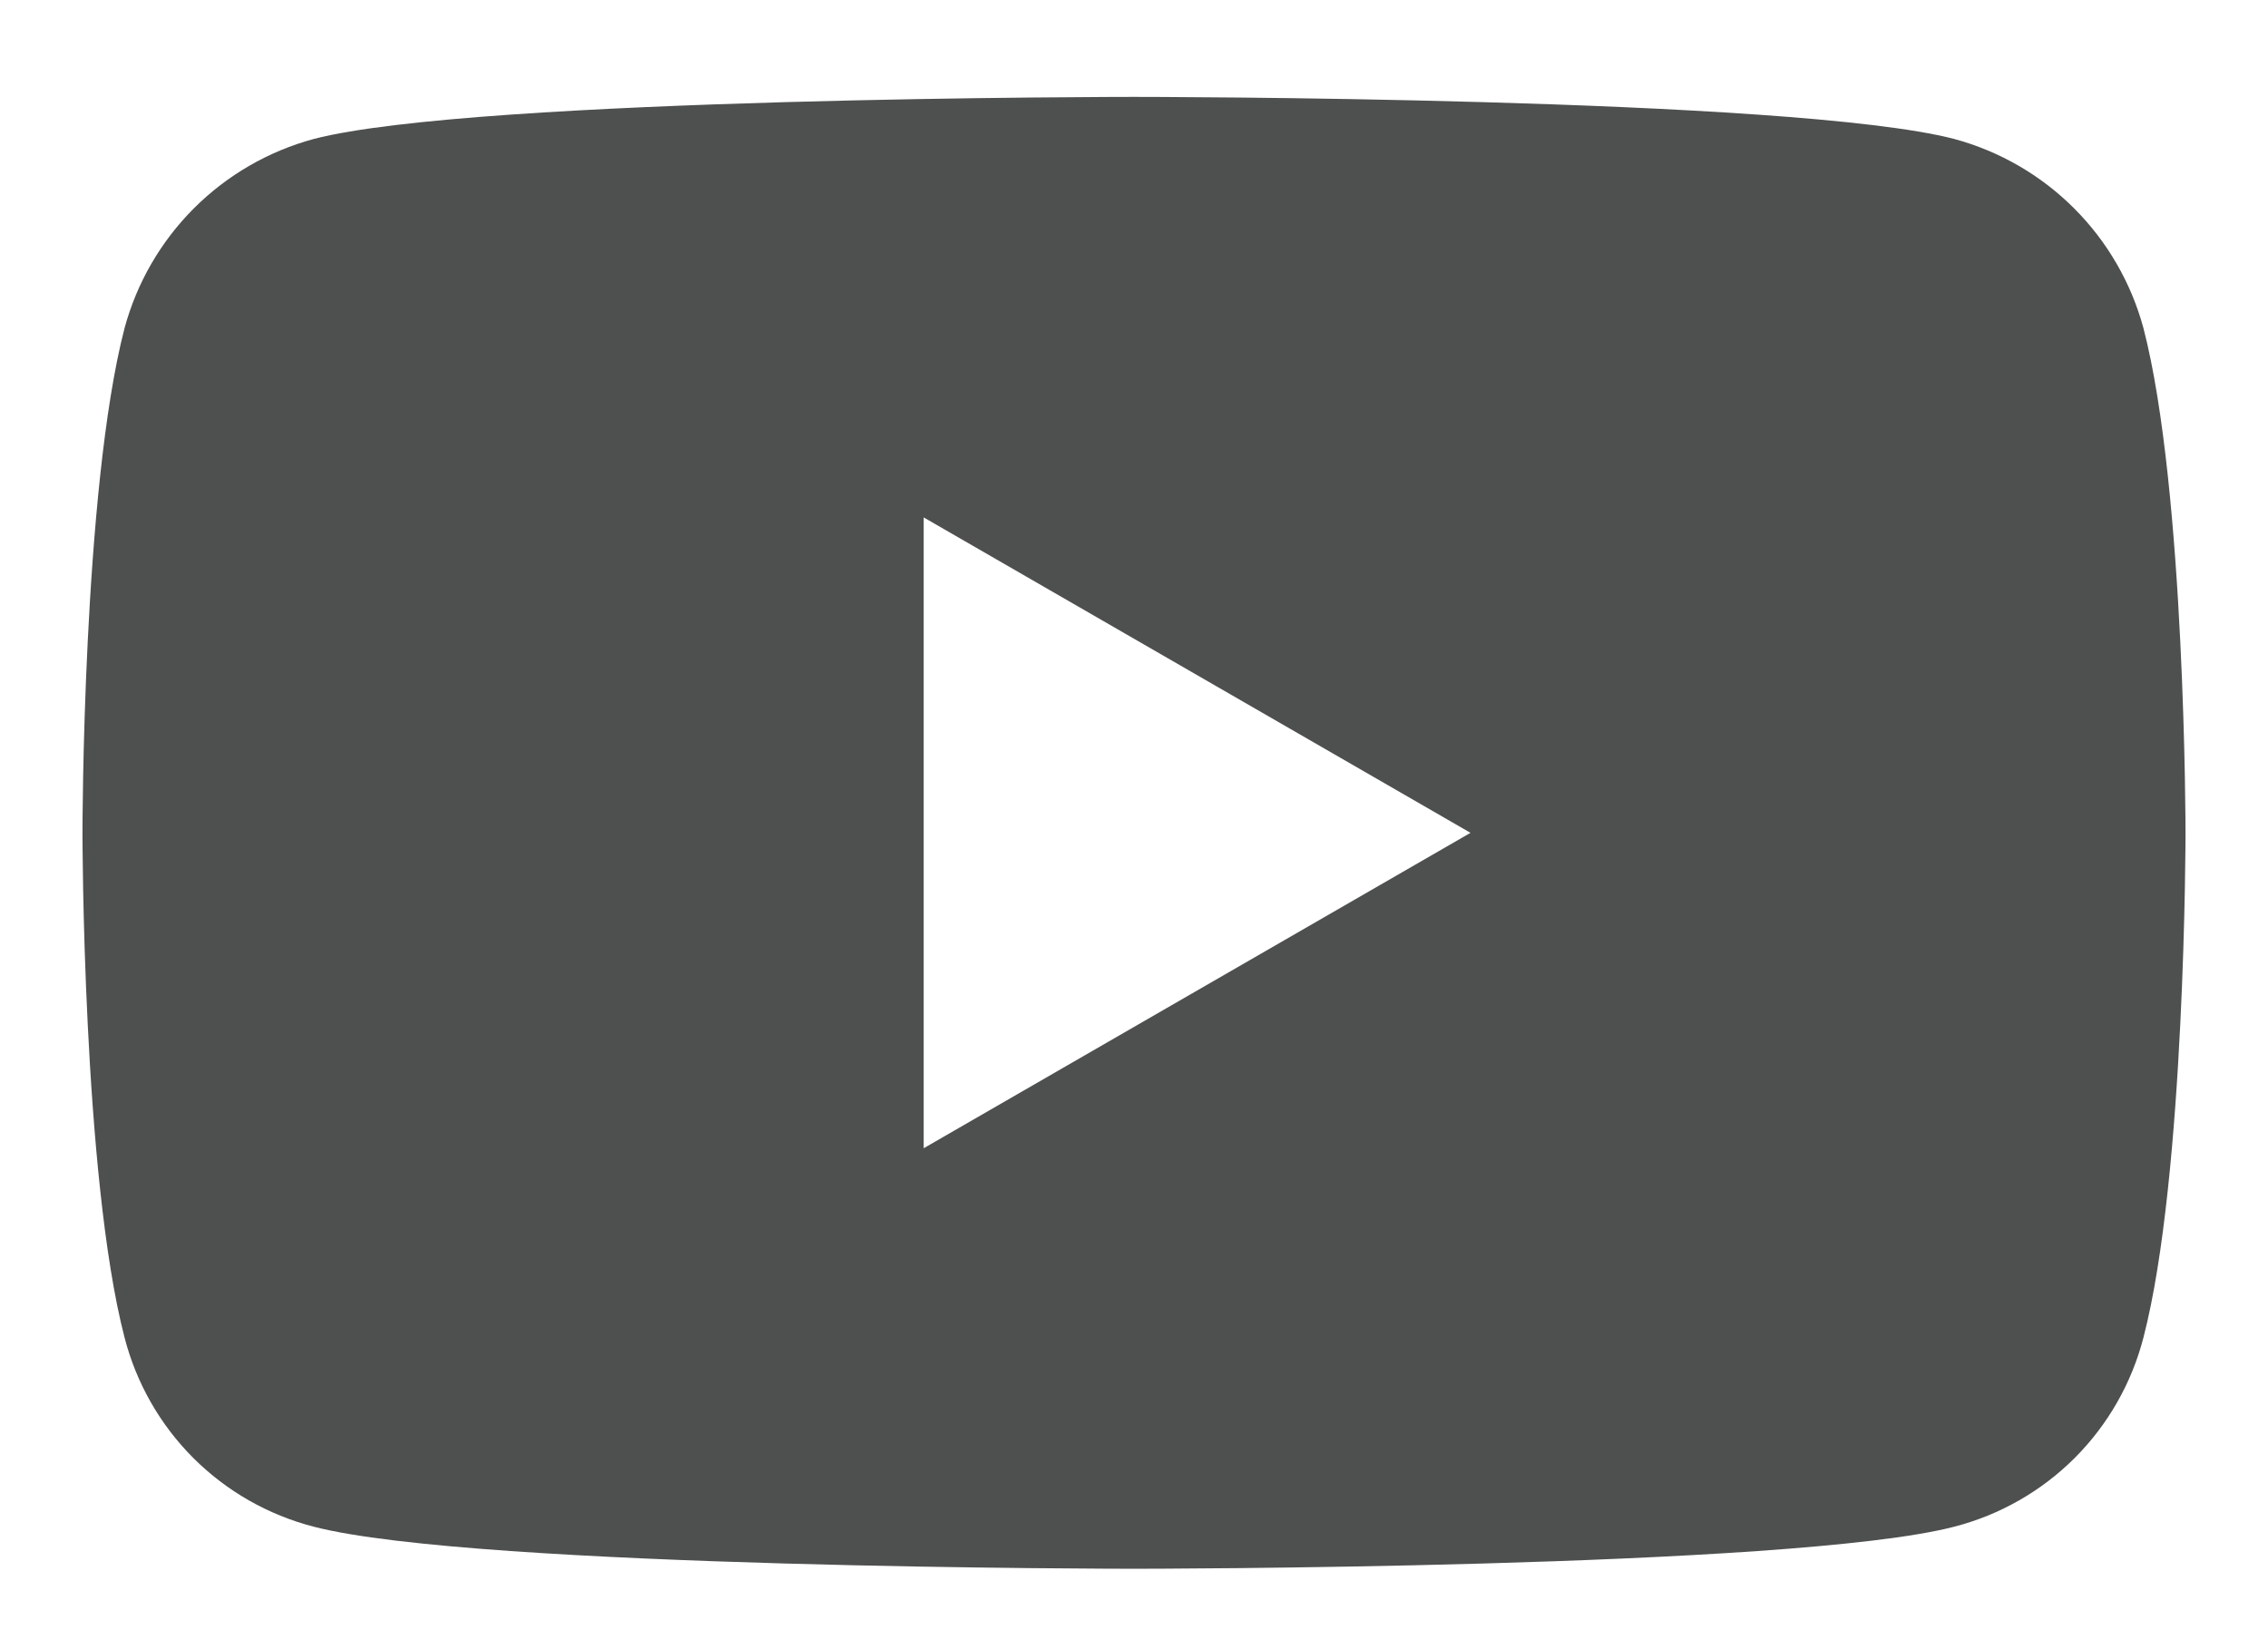 <svg width="22" height="16" viewBox="0 0 22 16" fill="none" xmlns="http://www.w3.org/2000/svg">
<path d="M20.792 3.184C21.2 4.755 21.2 8.08 21.2 8.08C21.2 8.08 21.2 11.405 20.792 12.976C20.678 13.418 20.448 13.822 20.125 14.145C19.802 14.468 19.398 14.698 18.956 14.812C17.385 15.22 11 15.22 11 15.22C11 15.22 4.615 15.22 3.044 14.812C2.602 14.698 2.198 14.468 1.875 14.145C1.552 13.822 1.322 13.418 1.208 12.976C0.8 11.405 0.8 8.08 0.8 8.08C0.8 8.08 0.8 4.755 1.208 3.184C1.327 2.744 1.559 2.343 1.881 2.021C2.203 1.699 2.604 1.467 3.044 1.348C4.615 0.94 11 0.94 11 0.94C11 0.94 17.385 0.94 18.956 1.348C19.396 1.467 19.797 1.699 20.119 2.021C20.441 2.343 20.673 2.744 20.792 3.184ZM8.96 11.14L14.264 8.08L8.96 5.02V11.14Z" fill="#4E504F"/>
</svg>
